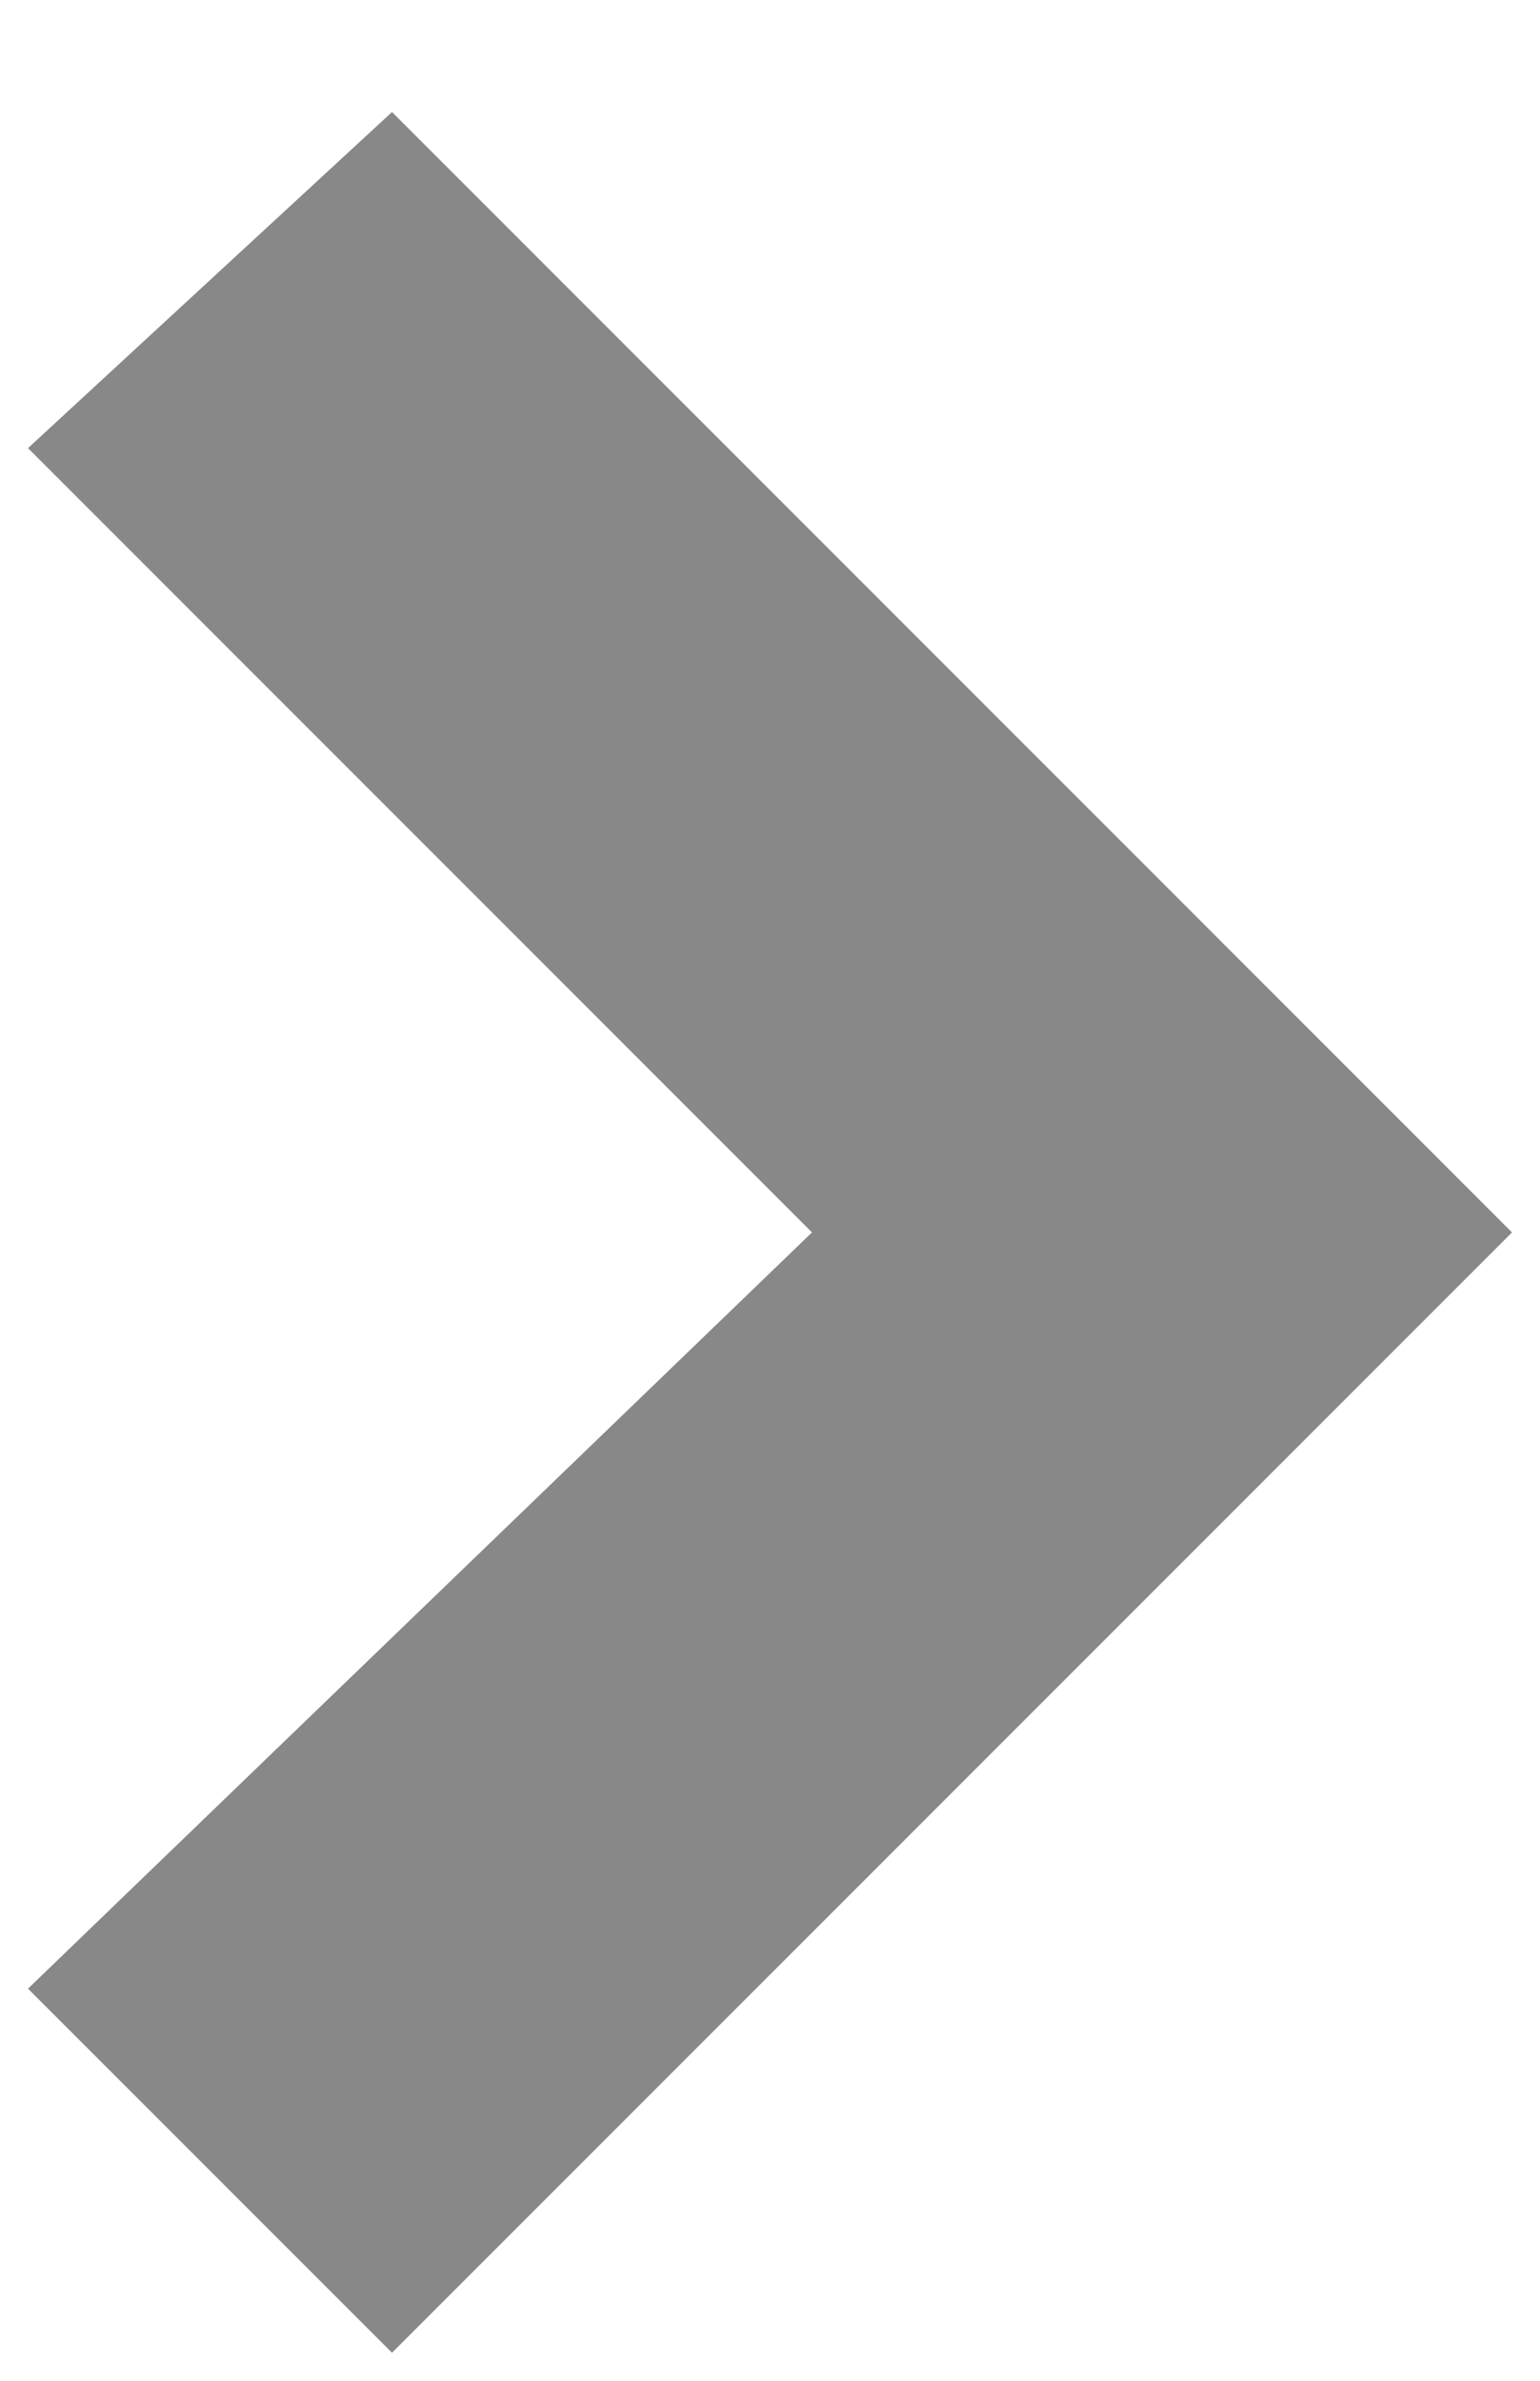 <?xml version="1.0" encoding="utf-8"?>
<!-- Generator: Adobe Illustrator 18.0.0, SVG Export Plug-In . SVG Version: 6.00 Build 0)  -->
<!DOCTYPE svg PUBLIC "-//W3C//DTD SVG 1.1//EN" "http://www.w3.org/Graphics/SVG/1.1/DTD/svg11.dtd">
<svg fill="#888" version="1.1" id="Слой_1" xmlns="http://www.w3.org/2000/svg" xmlns:xlink="http://www.w3.org/1999/xlink" x="0px" y="0px"
	 viewBox="0 0 11 17" enable-background="new 0 0 11 17" xml:space="preserve">
<title>arrow</title>
<desc>Created with Sketch.</desc>
<polygon points="2.8,0.8 0.2,3.2 5.8,8.8 0.2,14.2 2.8,16.8 10.8,8.8 "/>
</svg>
